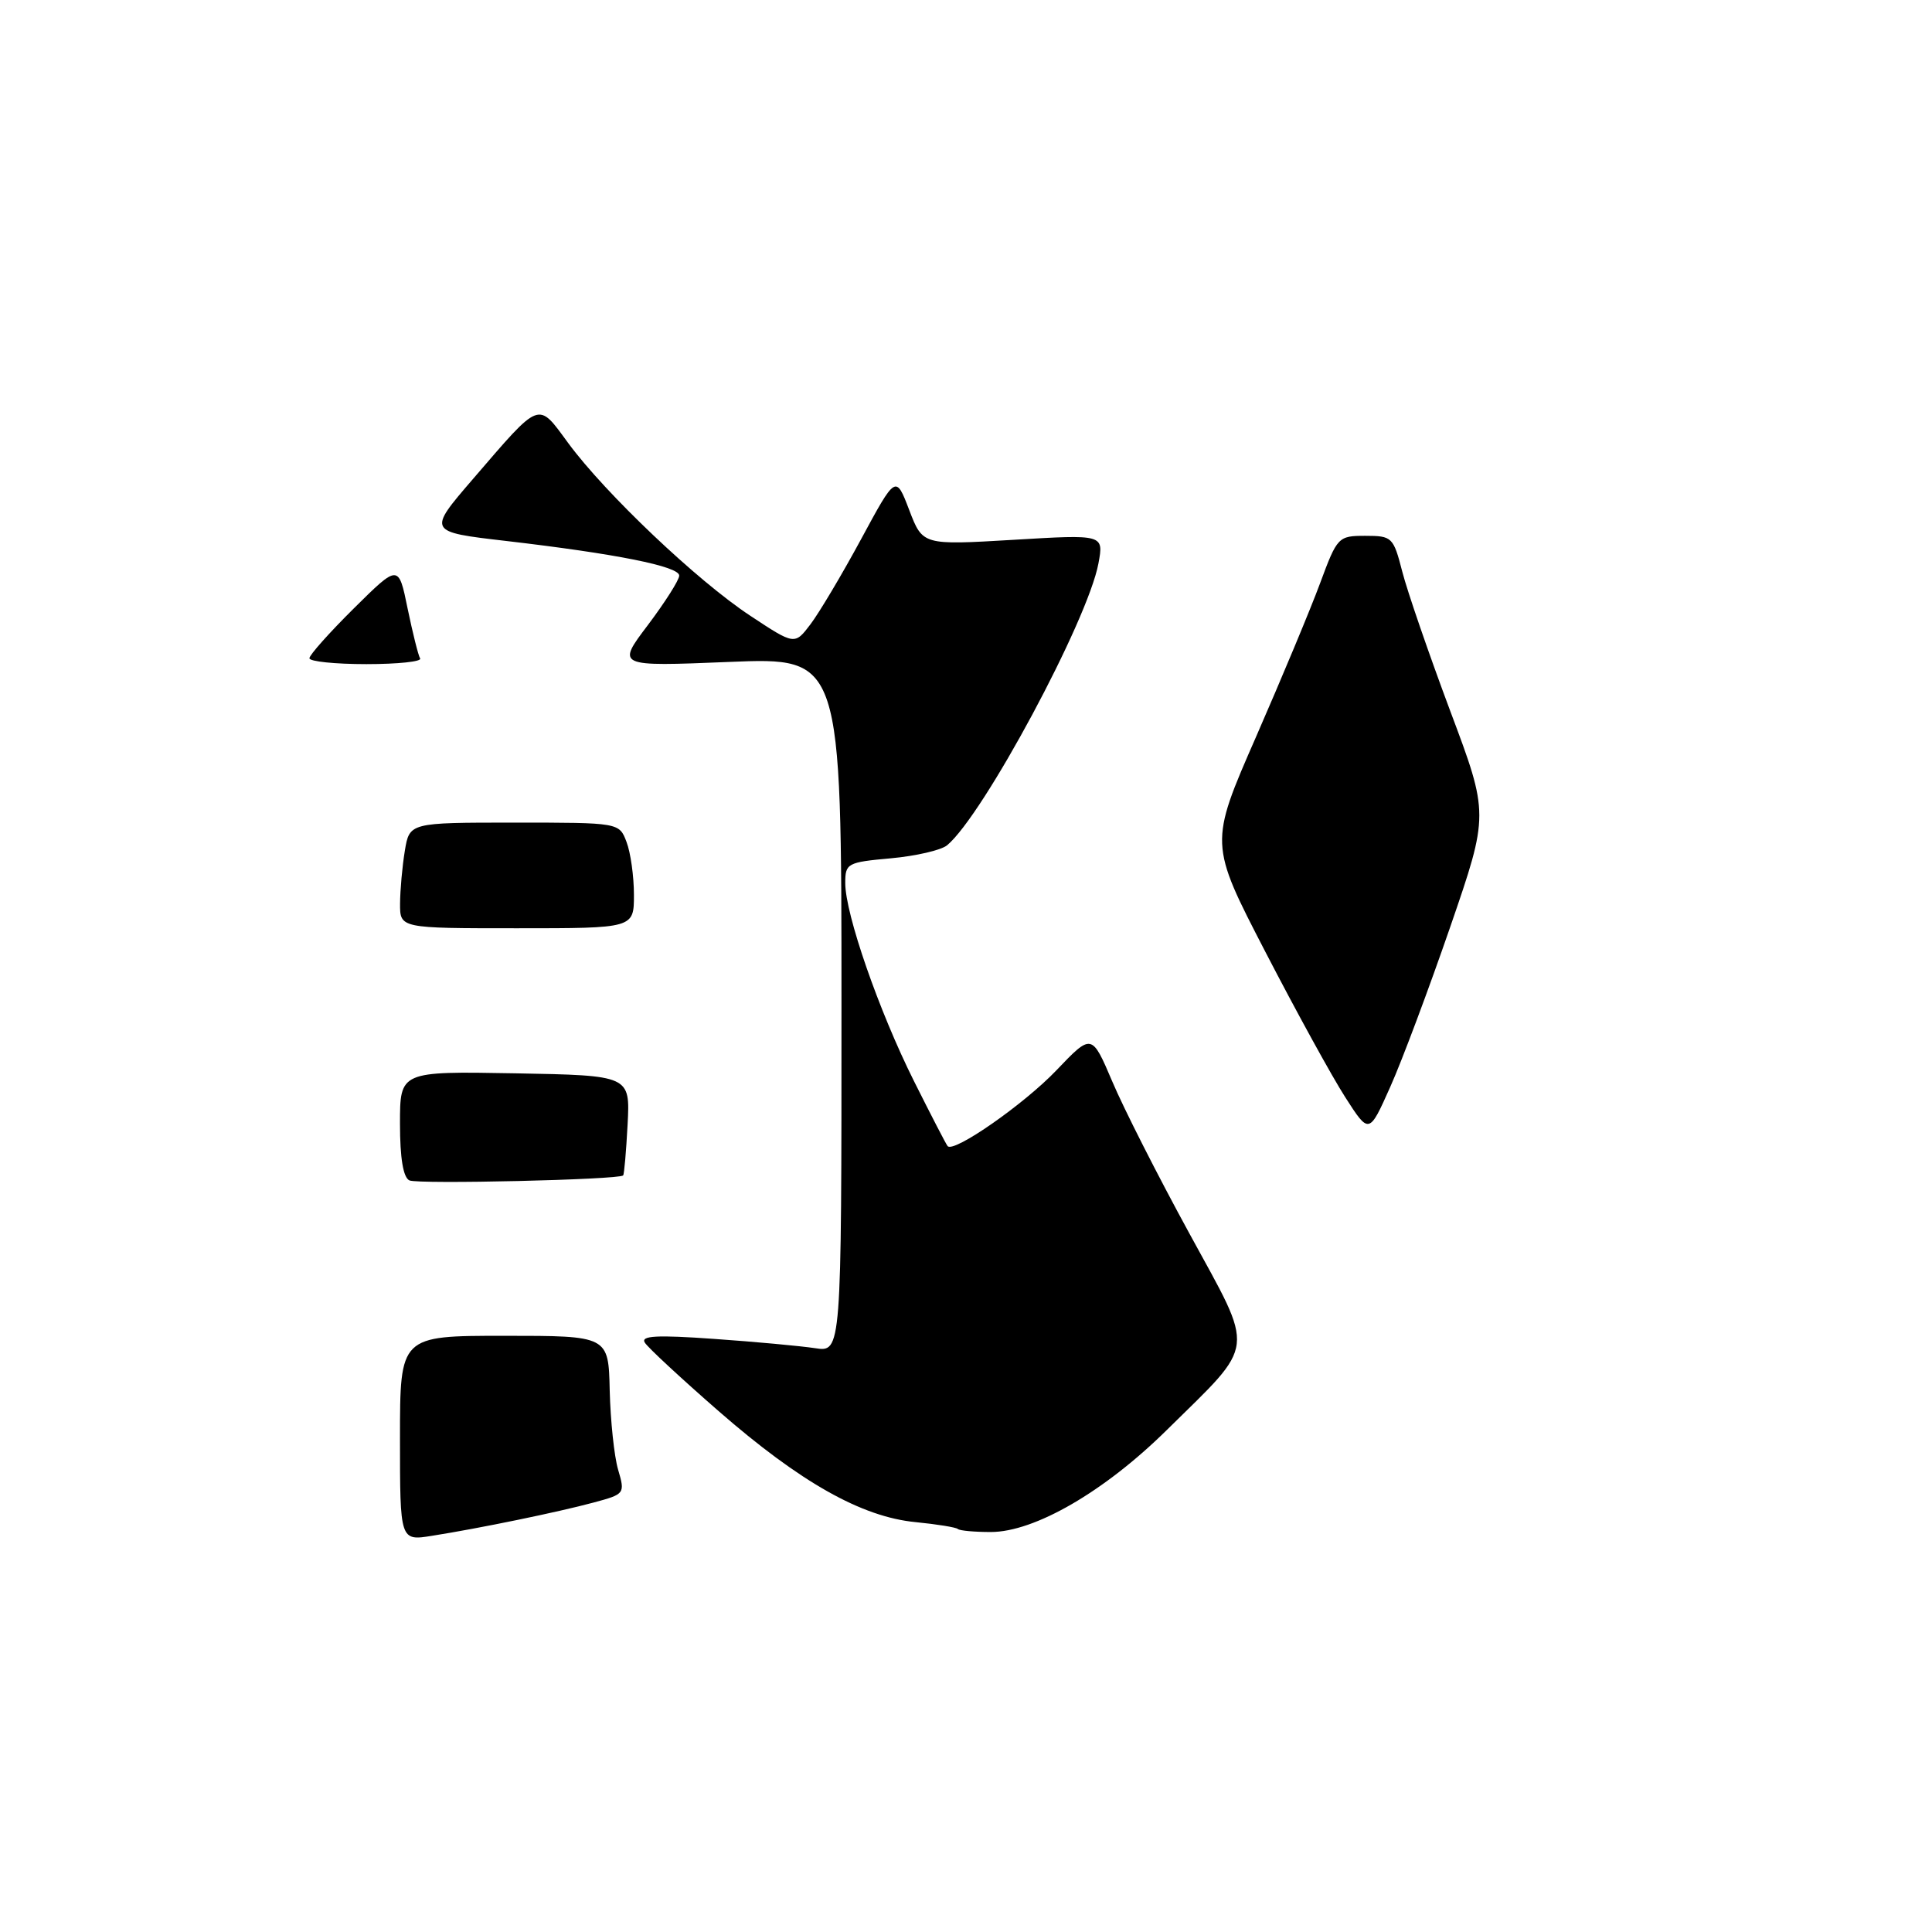 <?xml version="1.0" encoding="UTF-8" standalone="no"?>
<!DOCTYPE svg PUBLIC "-//W3C//DTD SVG 1.1//EN" "http://www.w3.org/Graphics/SVG/1.1/DTD/svg11.dtd" >
<svg xmlns="http://www.w3.org/2000/svg" xmlns:xlink="http://www.w3.org/1999/xlink" version="1.1" viewBox="0 0 256 256">
 <g >
 <path fill="currentColor"
d=" M 53.00 190.59 C 53.00 177.00 53.00 177.00 66.81 177.00 C 80.63 177.00 80.63 177.00 80.79 184.25 C 80.89 188.24 81.38 192.95 81.90 194.73 C 82.84 197.92 82.79 197.98 78.67 199.09 C 73.92 200.37 63.53 202.51 57.25 203.50 C 53.00 204.18 53.00 204.18 53.00 190.59 Z  M 126.92 202.60 C 126.69 202.38 124.17 201.97 121.32 201.69 C 114.17 201.00 106.05 196.42 95.22 186.98 C 90.25 182.64 85.84 178.56 85.44 177.90 C 84.87 176.99 87.03 176.87 94.60 177.41 C 100.04 177.79 106.08 178.35 108.00 178.64 C 111.50 179.18 111.50 179.18 111.50 133.14 C 111.50 87.10 111.50 87.10 96.60 87.71 C 81.69 88.32 81.69 88.32 85.85 82.82 C 88.13 79.79 90.00 76.85 90.00 76.27 C 90.00 75.05 81.67 73.38 67.07 71.68 C 56.64 70.47 56.64 70.47 62.66 63.48 C 71.74 52.94 71.20 53.15 75.30 58.72 C 80.21 65.39 92.37 76.94 99.40 81.58 C 105.30 85.48 105.30 85.48 107.40 82.71 C 108.55 81.19 111.57 76.12 114.10 71.44 C 118.70 62.93 118.70 62.93 120.48 67.59 C 122.26 72.24 122.26 72.24 134.26 71.53 C 146.26 70.81 146.26 70.81 145.55 74.65 C 144.15 82.21 130.29 108.02 125.50 112.00 C 124.72 112.65 121.36 113.43 118.04 113.73 C 112.26 114.25 112.00 114.40 112.00 117.01 C 112.00 121.12 116.46 133.96 121.11 143.26 C 123.38 147.79 125.38 151.67 125.57 151.87 C 126.40 152.79 135.72 146.29 139.97 141.83 C 144.66 136.92 144.66 136.92 147.39 143.32 C 148.88 146.85 153.48 155.91 157.61 163.46 C 166.36 179.50 166.57 177.69 154.59 189.50 C 146.34 197.64 137.09 203.00 131.28 203.00 C 129.11 203.00 127.15 202.82 126.92 202.60 Z  M 54.25 156.41 C 53.43 156.03 53.00 153.47 53.00 148.89 C 53.00 141.95 53.00 141.95 68.25 142.22 C 83.50 142.50 83.50 142.50 83.16 149.00 C 82.97 152.57 82.71 155.61 82.57 155.75 C 82.02 156.32 55.40 156.94 54.25 156.41 Z  M 178.26 145.40 C 176.52 142.70 171.76 134.03 167.67 126.13 C 160.24 111.78 160.24 111.78 166.43 97.64 C 169.83 89.86 173.66 80.69 174.93 77.25 C 177.19 71.14 177.33 71.00 180.91 71.00 C 184.46 71.00 184.63 71.17 185.81 75.75 C 186.48 78.36 189.34 86.66 192.16 94.20 C 197.30 107.89 197.30 107.89 192.17 122.80 C 189.34 131.00 185.77 140.55 184.22 144.01 C 181.41 150.31 181.41 150.31 178.26 145.40 Z  M 53.01 119.75 C 53.02 117.96 53.30 114.81 53.64 112.75 C 54.26 109.00 54.26 109.00 68.16 109.00 C 82.05 109.00 82.05 109.00 83.02 111.57 C 83.56 112.98 84.00 116.13 84.00 118.57 C 84.00 123.00 84.00 123.00 68.50 123.00 C 53.00 123.00 53.00 123.00 53.01 119.75 Z  M 41.00 87.22 C 41.00 86.79 43.66 83.81 46.90 80.60 C 52.81 74.75 52.81 74.75 54.01 80.63 C 54.68 83.86 55.42 86.84 55.67 87.25 C 55.92 87.66 52.72 88.00 48.56 88.00 C 44.40 88.00 41.00 87.65 41.00 87.22 Z "/>
</g>
</svg>